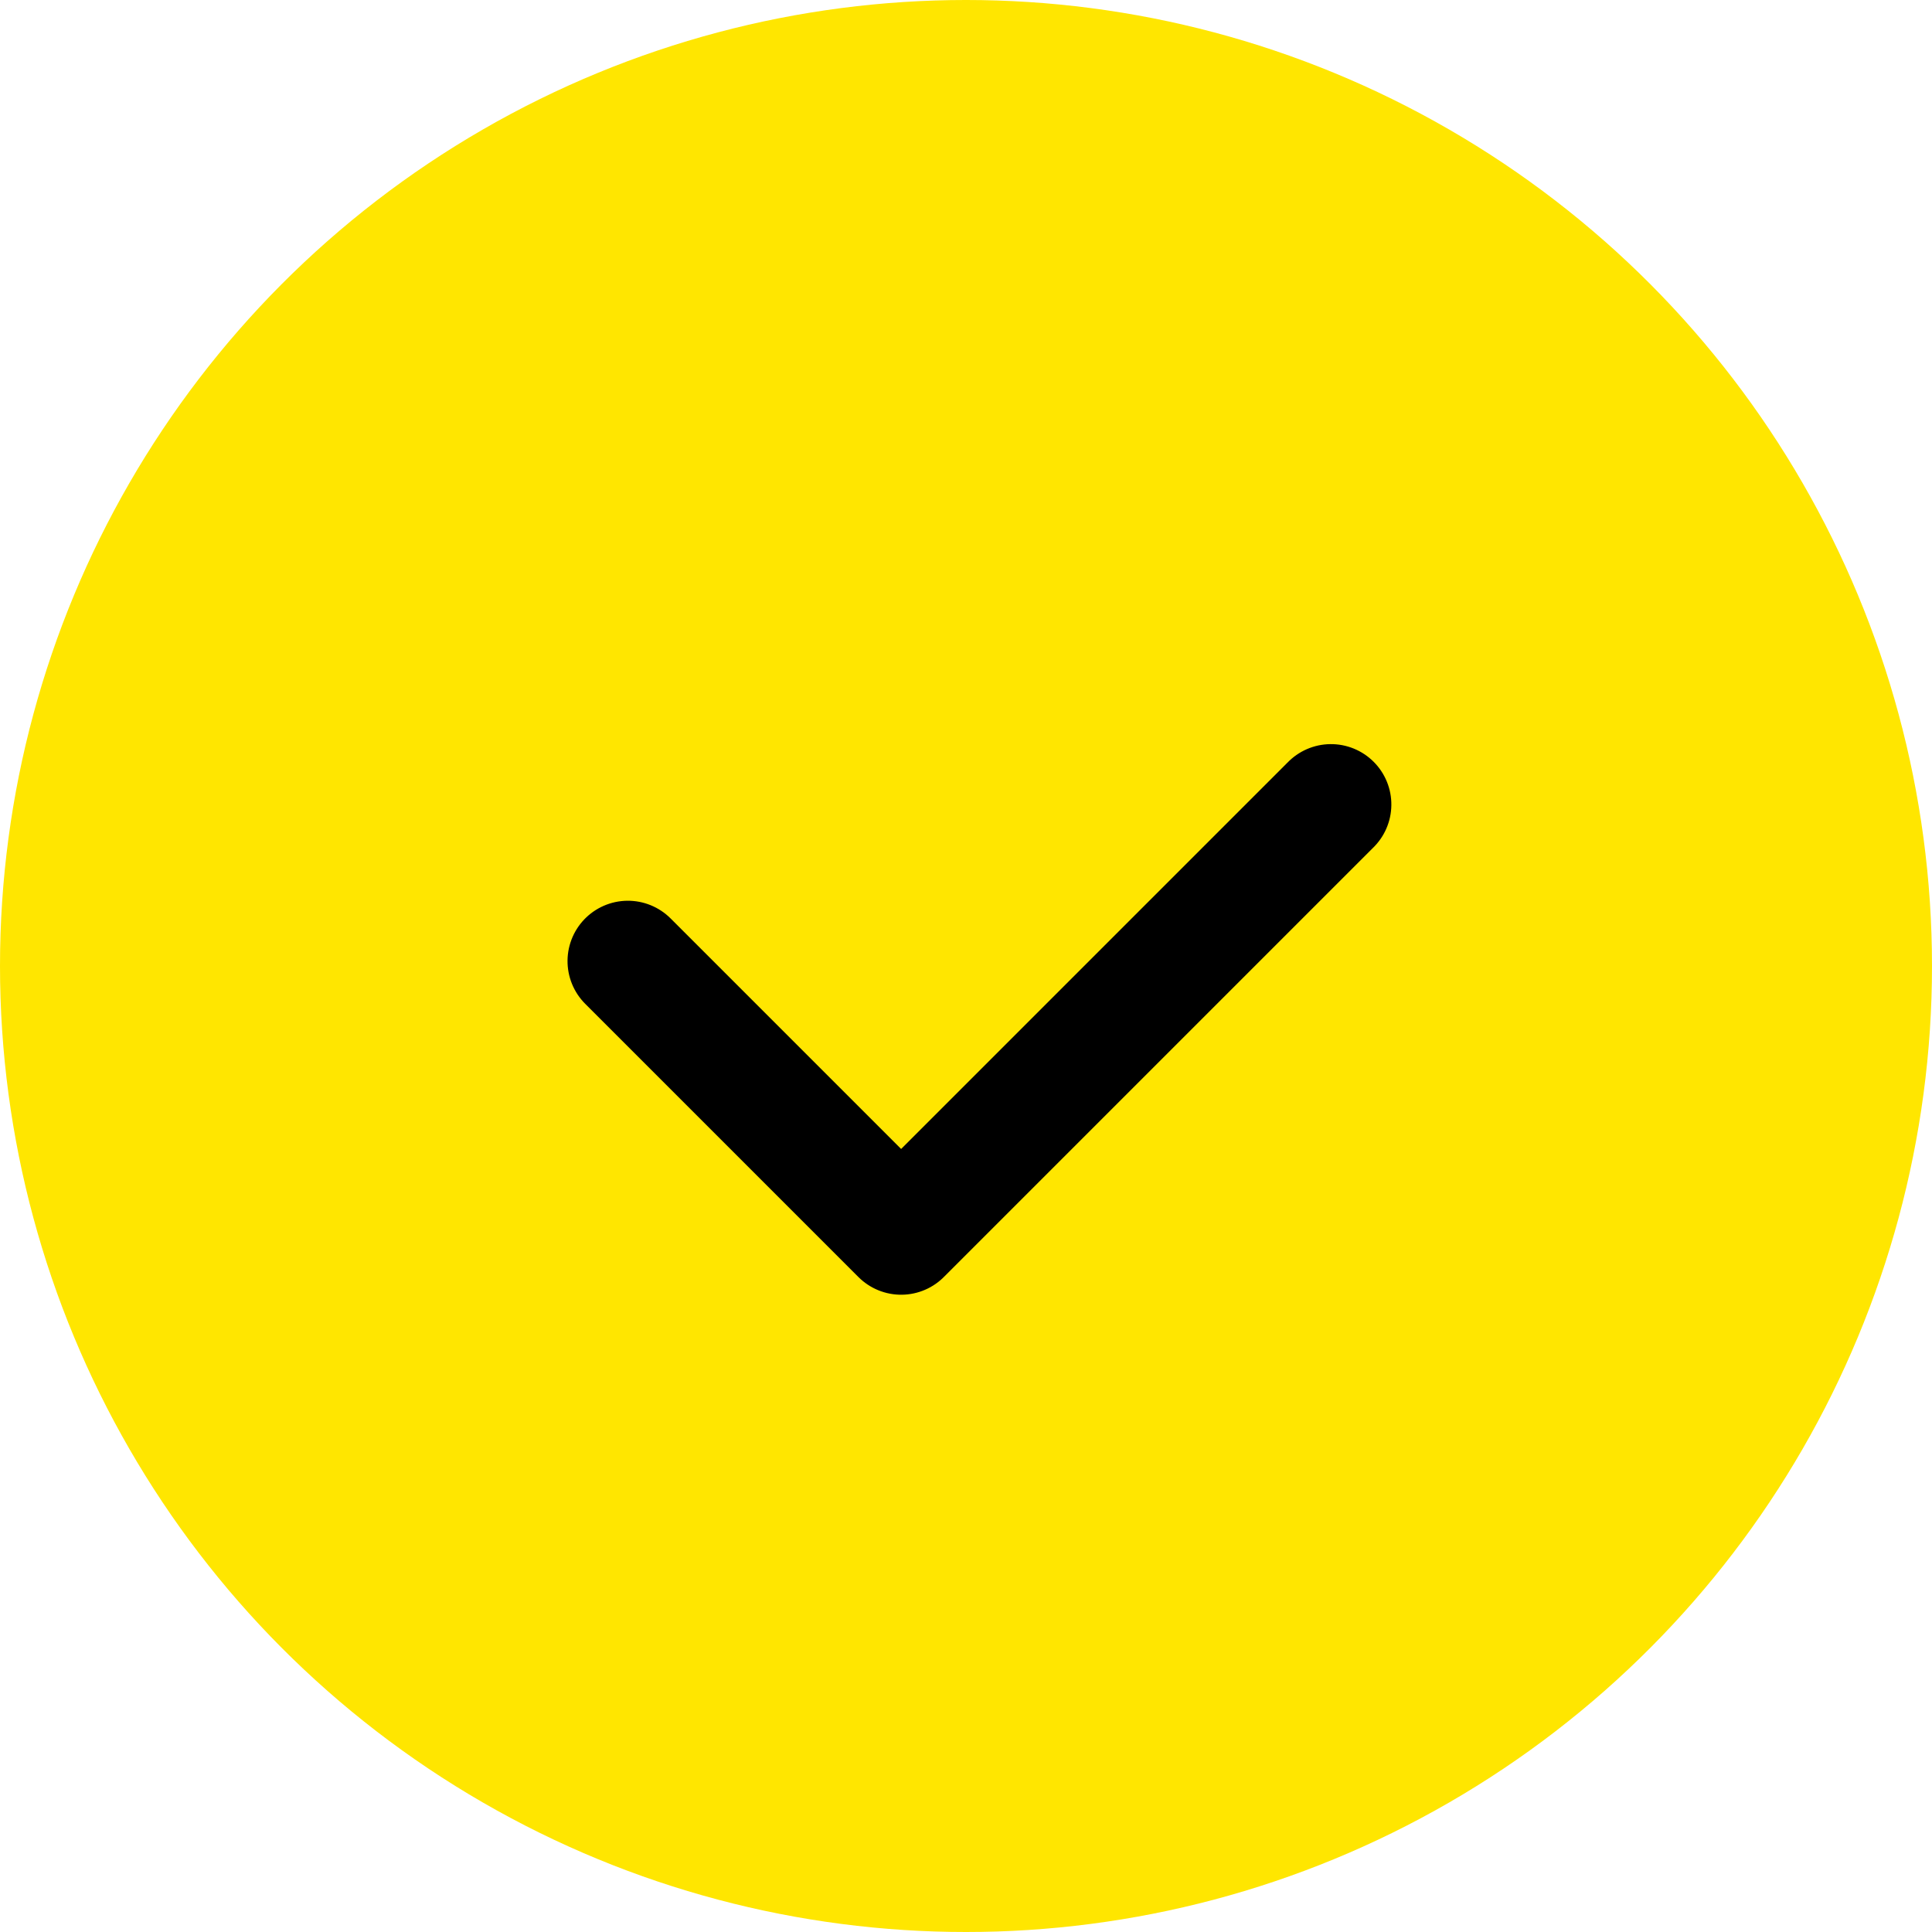 <svg id="选中" xmlns="http://www.w3.org/2000/svg" width="40" height="40" viewBox="0 0 40 40">
  <circle id="椭圆_15" data-name="椭圆 15" cx="20" cy="20" r="20" fill="#ffe600"/>
  <path id="路径_117" data-name="路径 117" d="M0,0V8H12.586" transform="translate(13 19.899) rotate(-45)" fill="none" stroke="#000" stroke-linecap="round" stroke-linejoin="round" stroke-width="2.5"/>
</svg>
